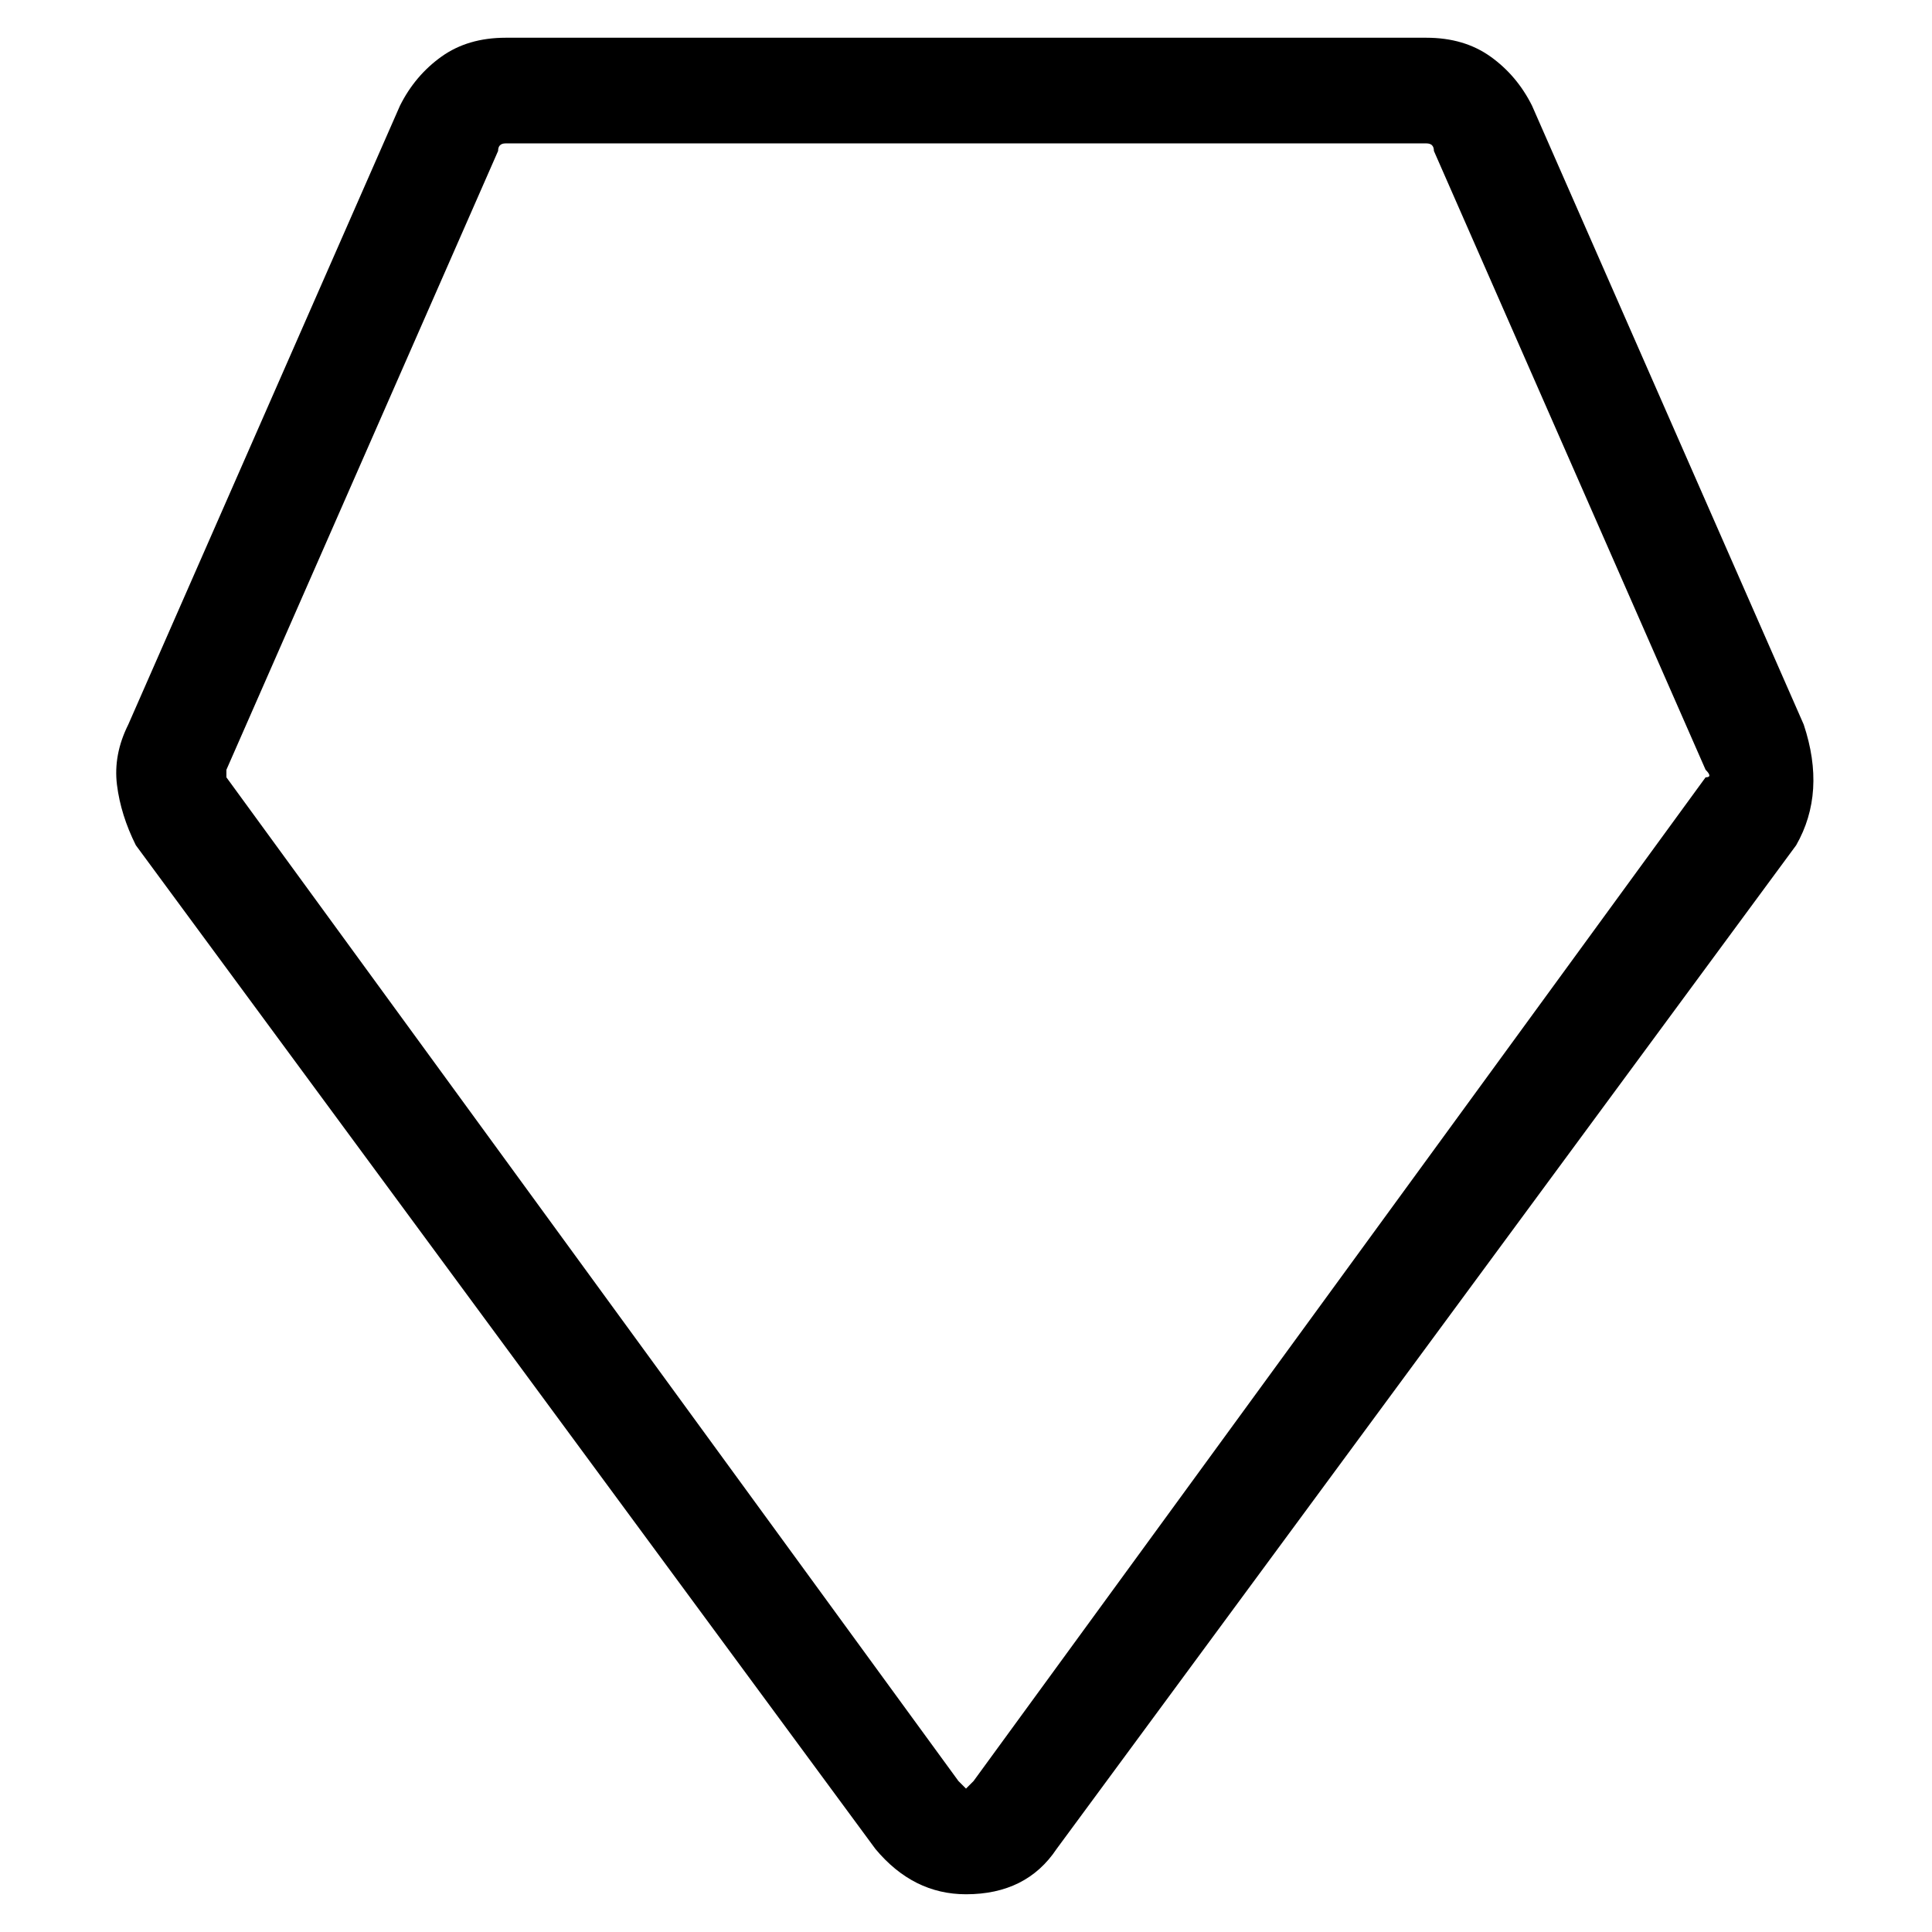 <svg viewBox="0 0 256 256" xmlns="http://www.w3.org/2000/svg">
  <path transform="scale(1, -1) translate(0, -256)" fill="currentColor" d="M128 5q-7 0 -12 6l-98 133q-2 4 -2.5 8t1.5 8l36 82q2 4 5.5 6.5t8.5 2.5h122q5 0 8.5 -2.5t5.5 -6.5l36 -82q3 -9 -1 -16l-98 -133q-4 -6 -12 -6zM67 237q-1 0 -1 -1l-36 -82v-1l97 -133l1 -1l1 1l97 133q1 0 0 1l-36 82q0 1 -1 1h-122z" />
</svg>